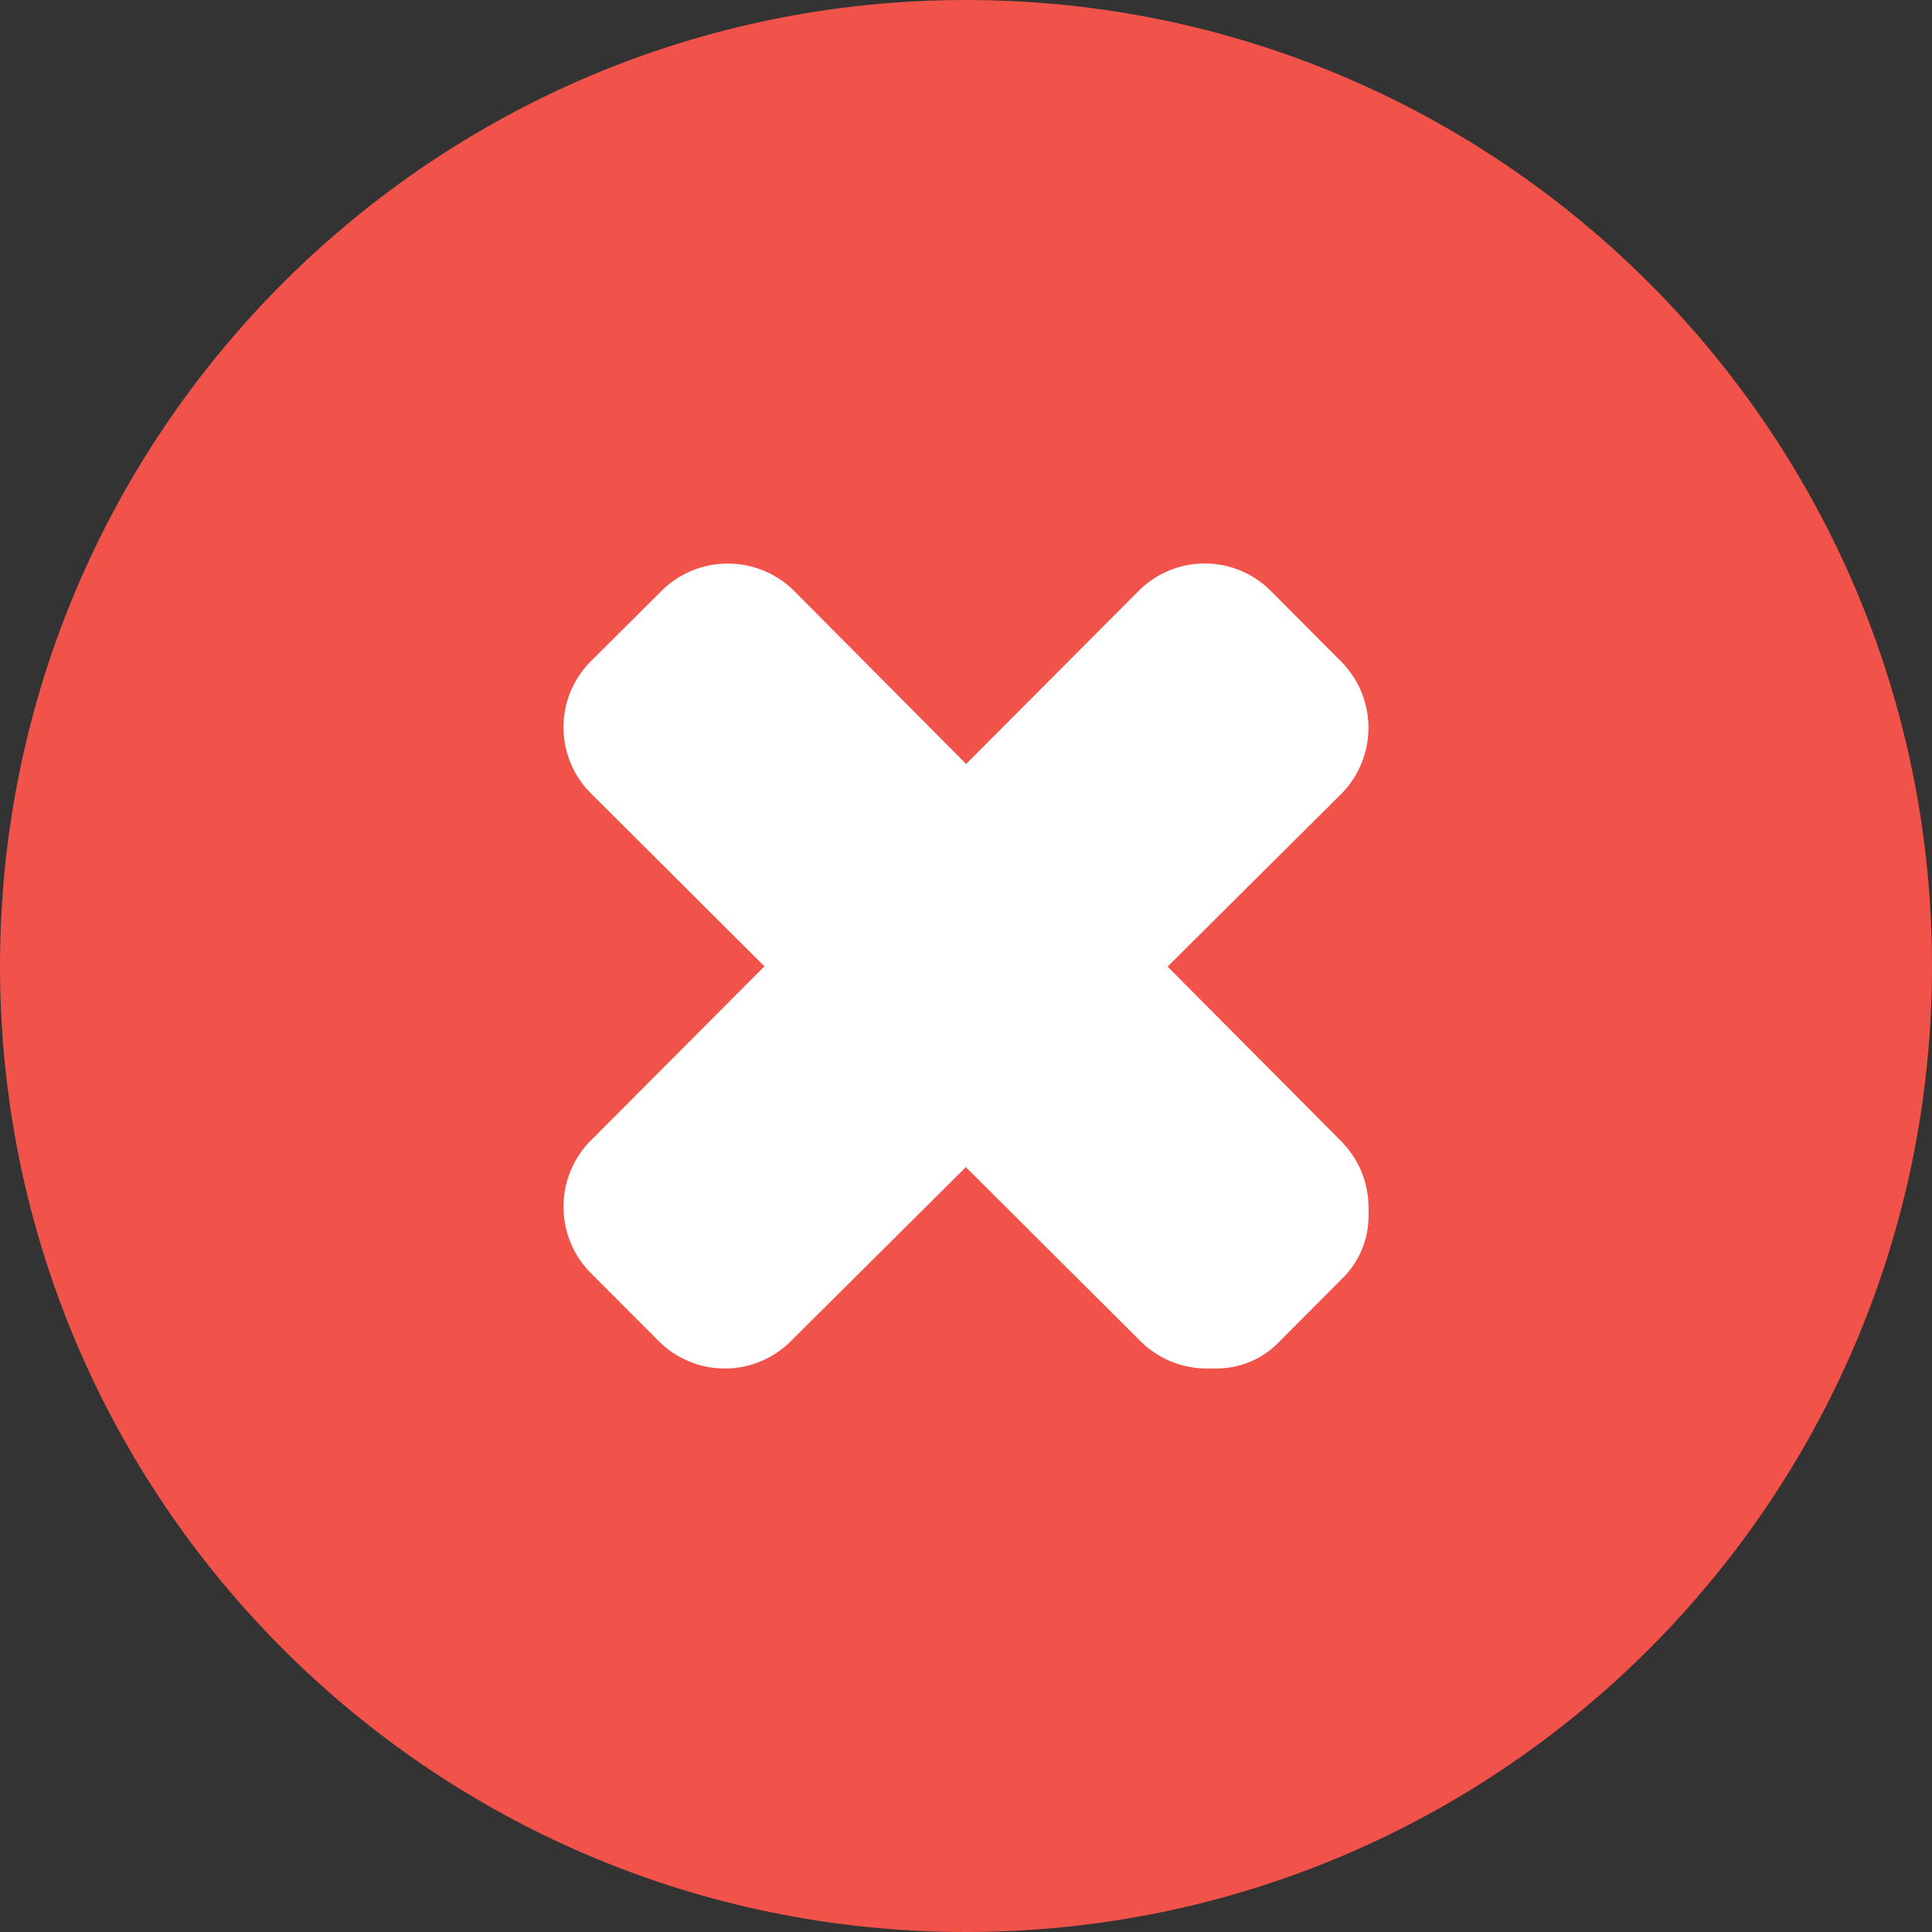 <svg width="24" height="24" fill="none" xmlns="http://www.w3.org/2000/svg"><rect width="100%" height="100%" fill="#333333" stroke="none"/><path d="M12 24c6.627 0 12-5.373 12-12S18.627 0 12 0 0 5.373 0 12s5.373 12 12 12Z" fill="#F15249"/><path d="M16.673 14.19a1.16 1.16 0 0 1 0 1.614l-.872.87a1.169 1.169 0 0 1-1.62 0L7.327 9.842a1.16 1.16 0 0 1 0-1.615l.904-.9a1.169 1.169 0 0 1 1.62 0l6.822 6.862Z" fill="#fff"/><path d="M13.33 11 11 13.342l3.367 3.354a1.074 1.074 0 0 0 1.496 0l.835-.838a1.086 1.086 0 0 0 0-1.504L13.33 11Z" fill="#fff"/><path d="M14.158 7.327a1.16 1.16 0 0 1 1.615 0l.9.904a1.169 1.169 0 0 1 0 1.62l-6.862 6.822a1.16 1.16 0 0 1-1.615 0l-.87-.872a1.169 1.169 0 0 1 0-1.62l6.832-6.854Z" fill="#fff"/></svg>
